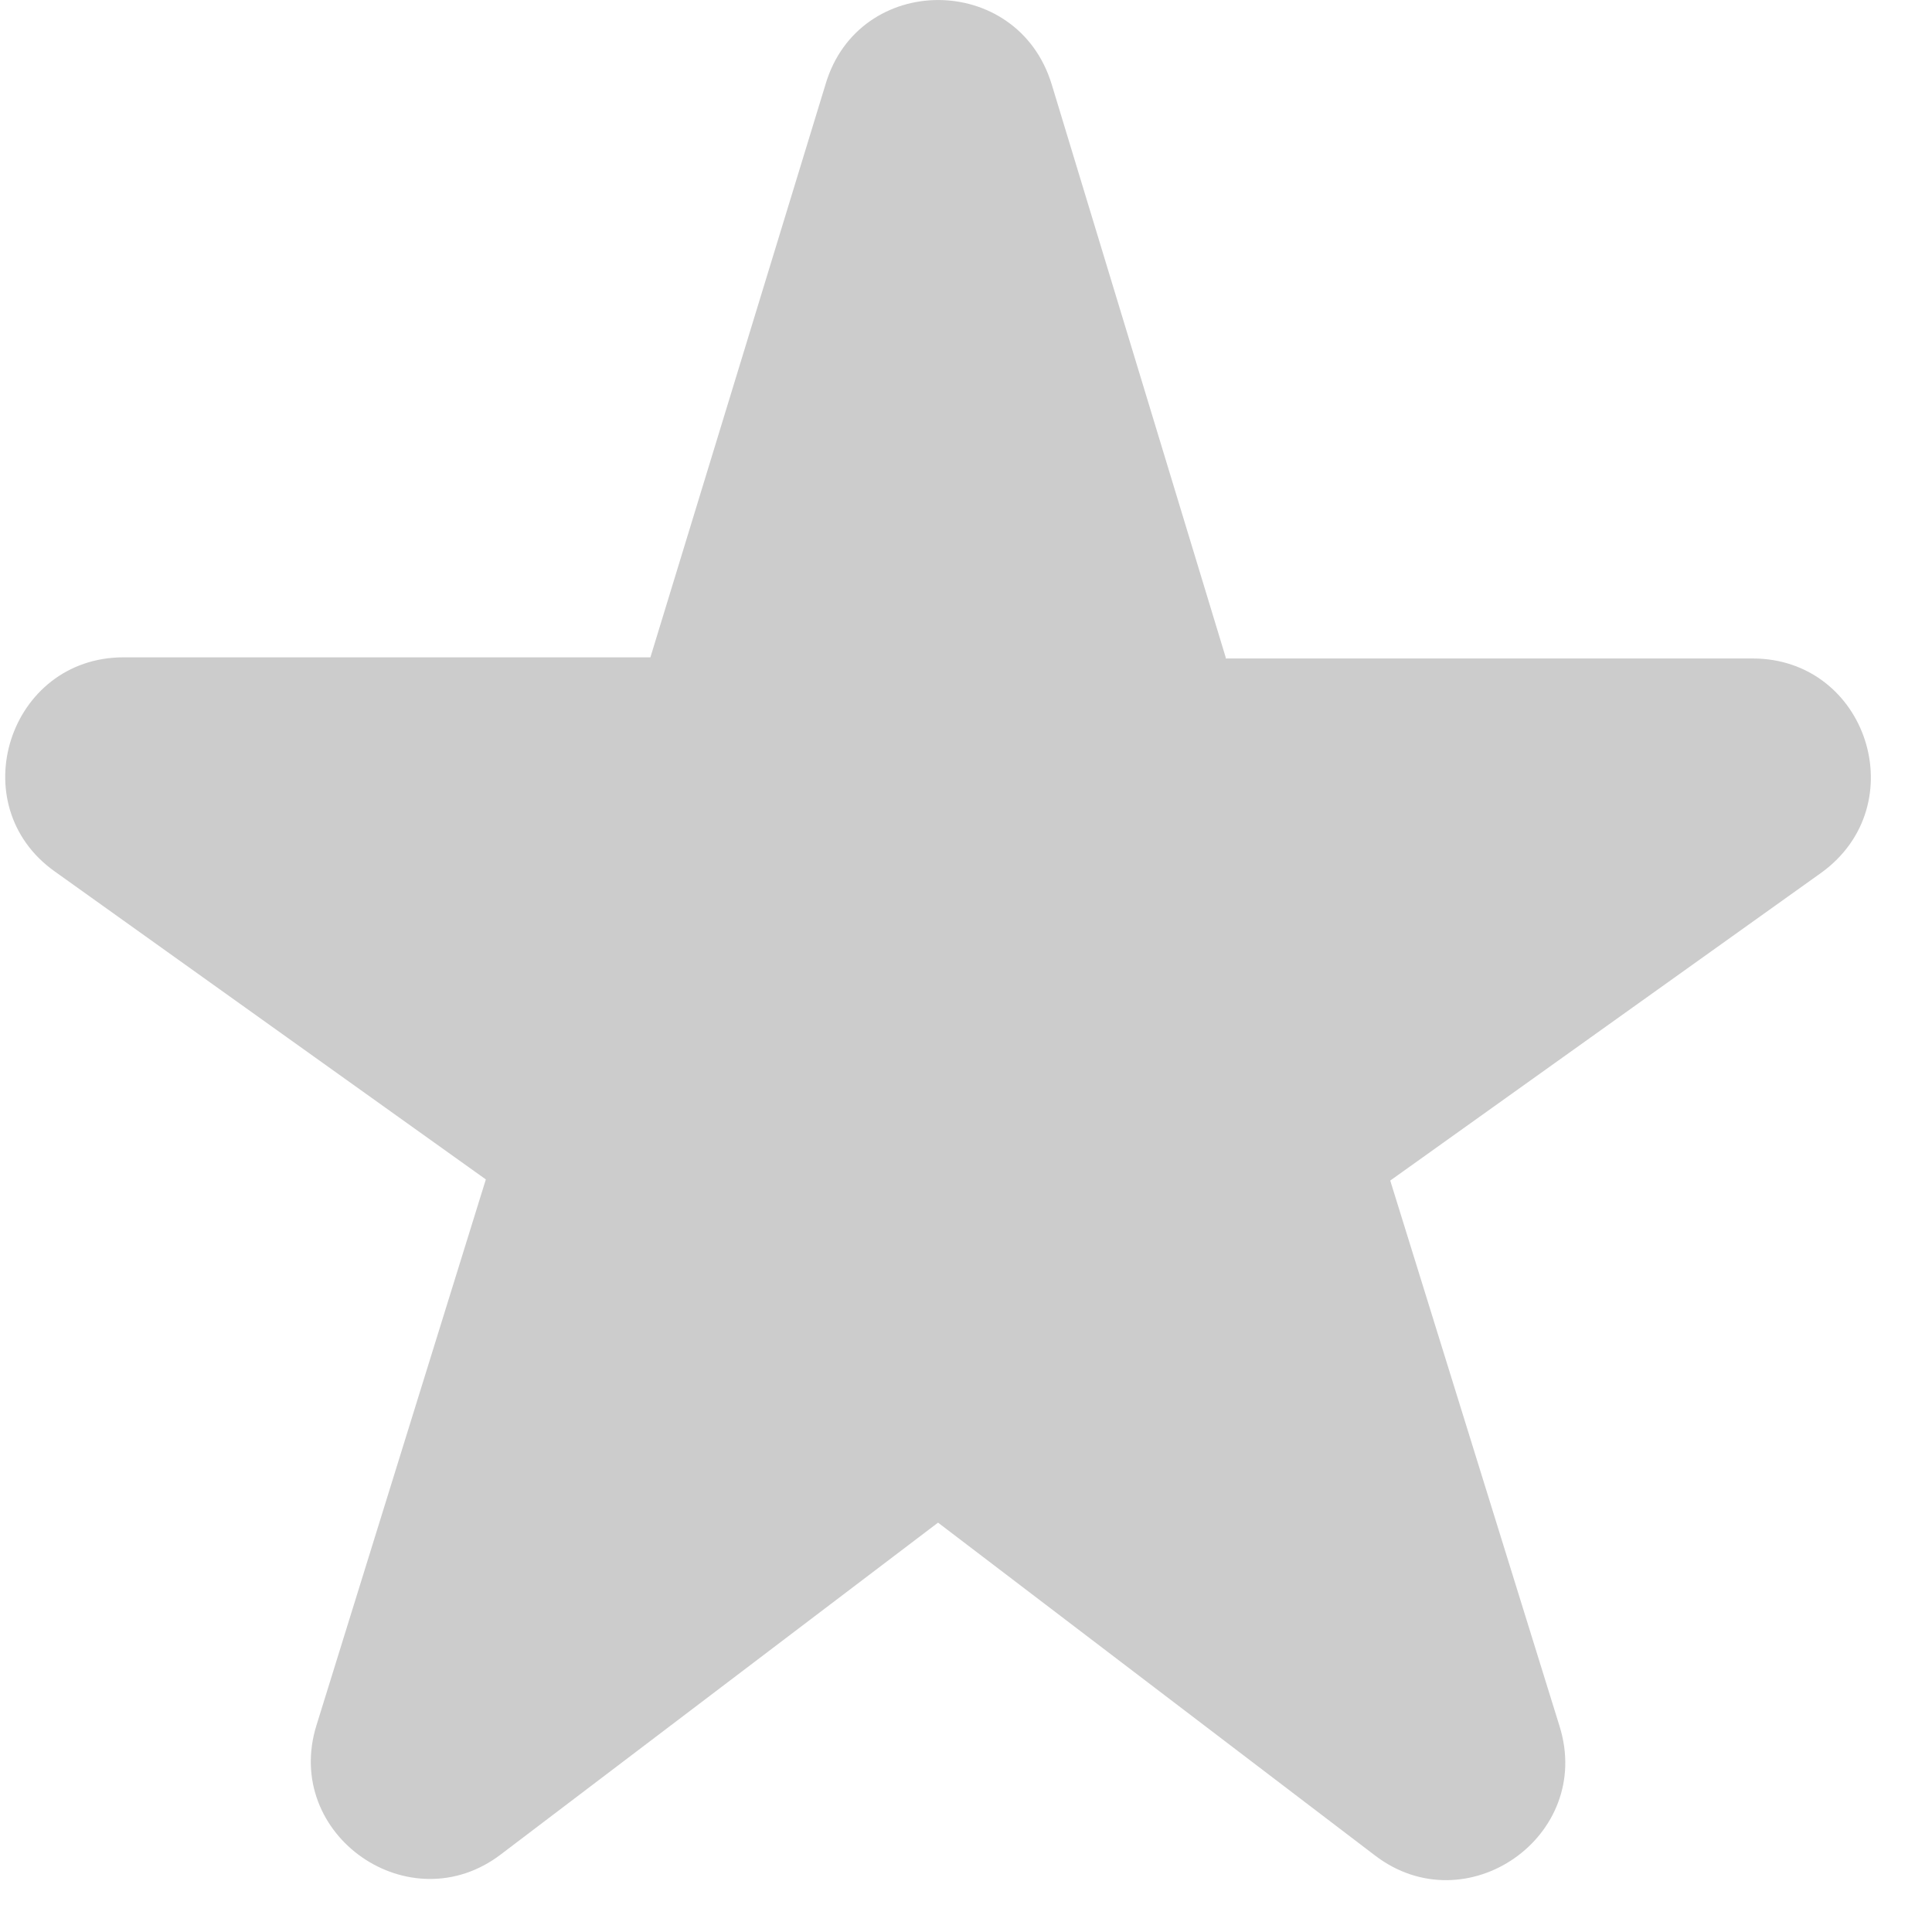 <svg width="17" height="17" viewBox="0 0 17 17" fill="none" xmlns="http://www.w3.org/2000/svg">
<path d="M10.785 5.784L9.254 0.742C8.952 -0.247 7.556 -0.247 7.264 0.742L5.723 5.784H1.087C0.077 5.784 -0.34 7.086 0.483 7.669L4.275 10.378L2.785 15.18C2.483 16.148 3.608 16.93 4.41 16.315L8.254 13.398L12.098 16.326C12.9 16.94 14.025 16.159 13.723 15.19L12.233 10.388L16.025 7.68C16.848 7.086 16.431 5.794 15.421 5.794H10.785V5.784Z" fill="#CCCCCC"/>
</svg>
